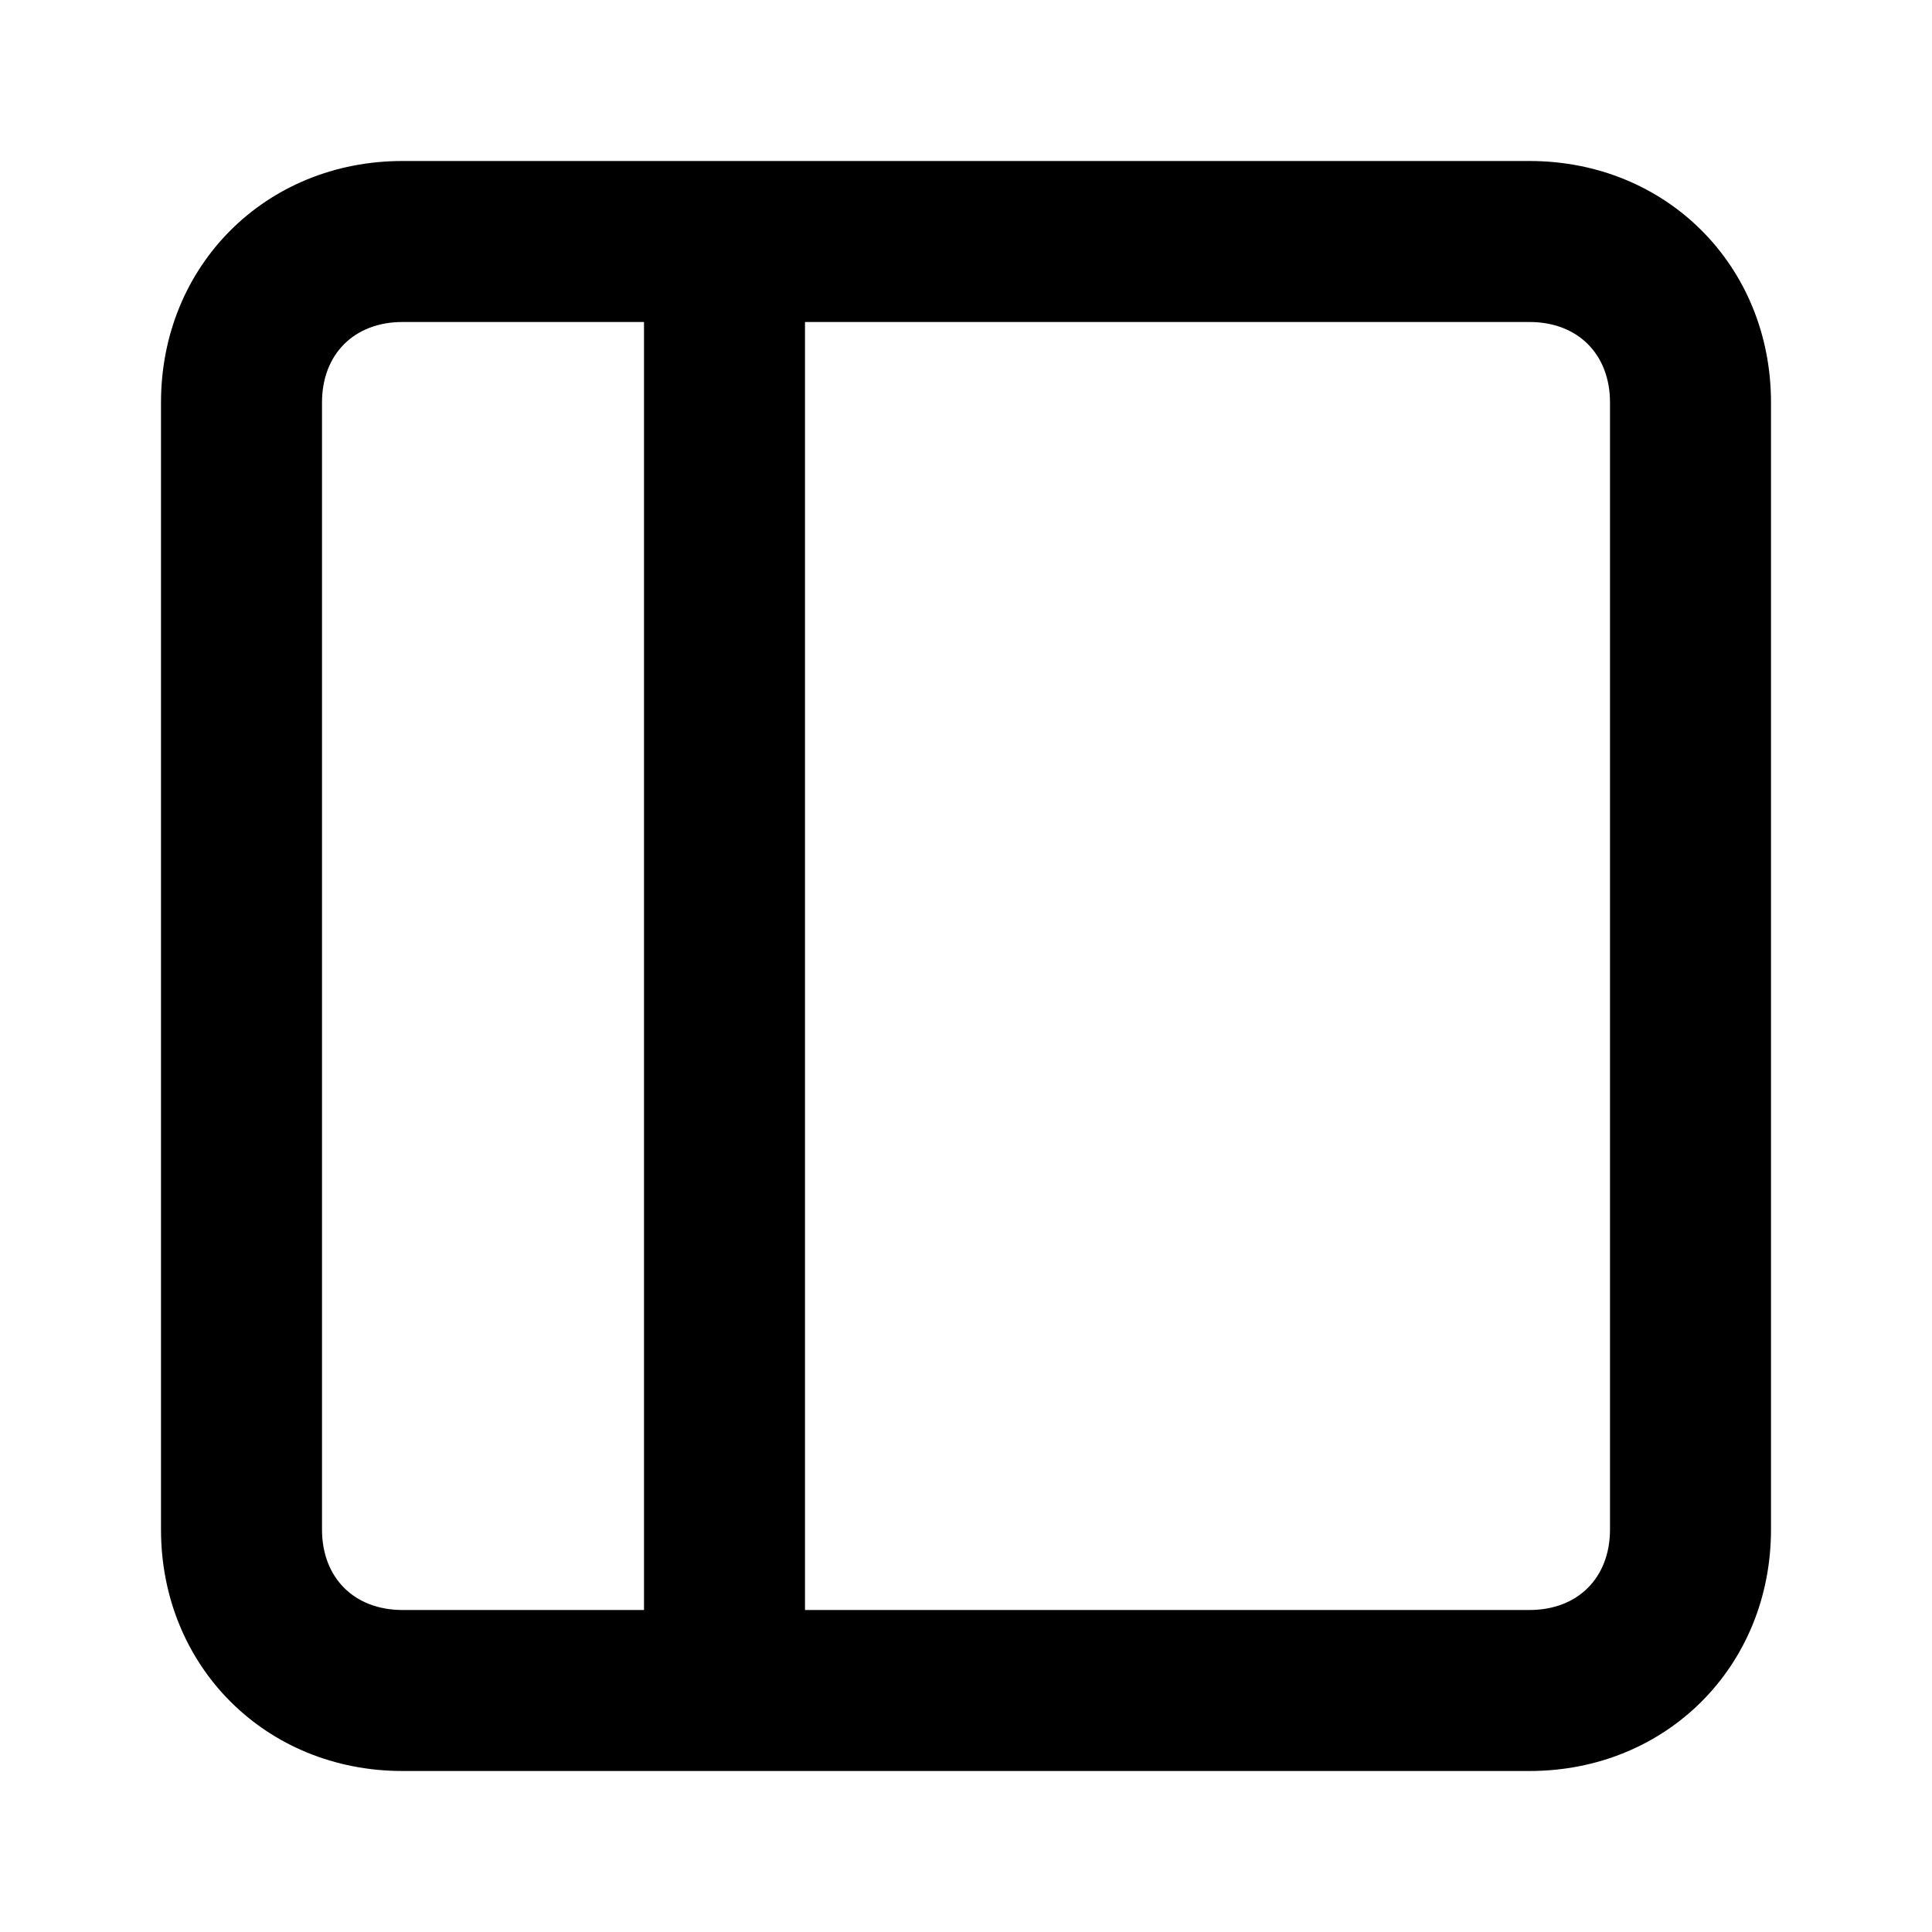 <svg xmlns="http://www.w3.org/2000/svg" viewBox="0 0 24 24"><path d="M19 2H5C3.3 2 2 3.3 2 5v14c0 1.7 1.3 3 3 3h14c1.7 0 3-1.3 3-3V5c0-1.7-1.3-3-3-3zM4 19V5c0-.6.4-1 1-1h3v16H5c-.6 0-1-.4-1-1zm16 0c0 .6-.4 1-1 1h-9V4h9c.6 0 1 .4 1 1v14z"/></svg>